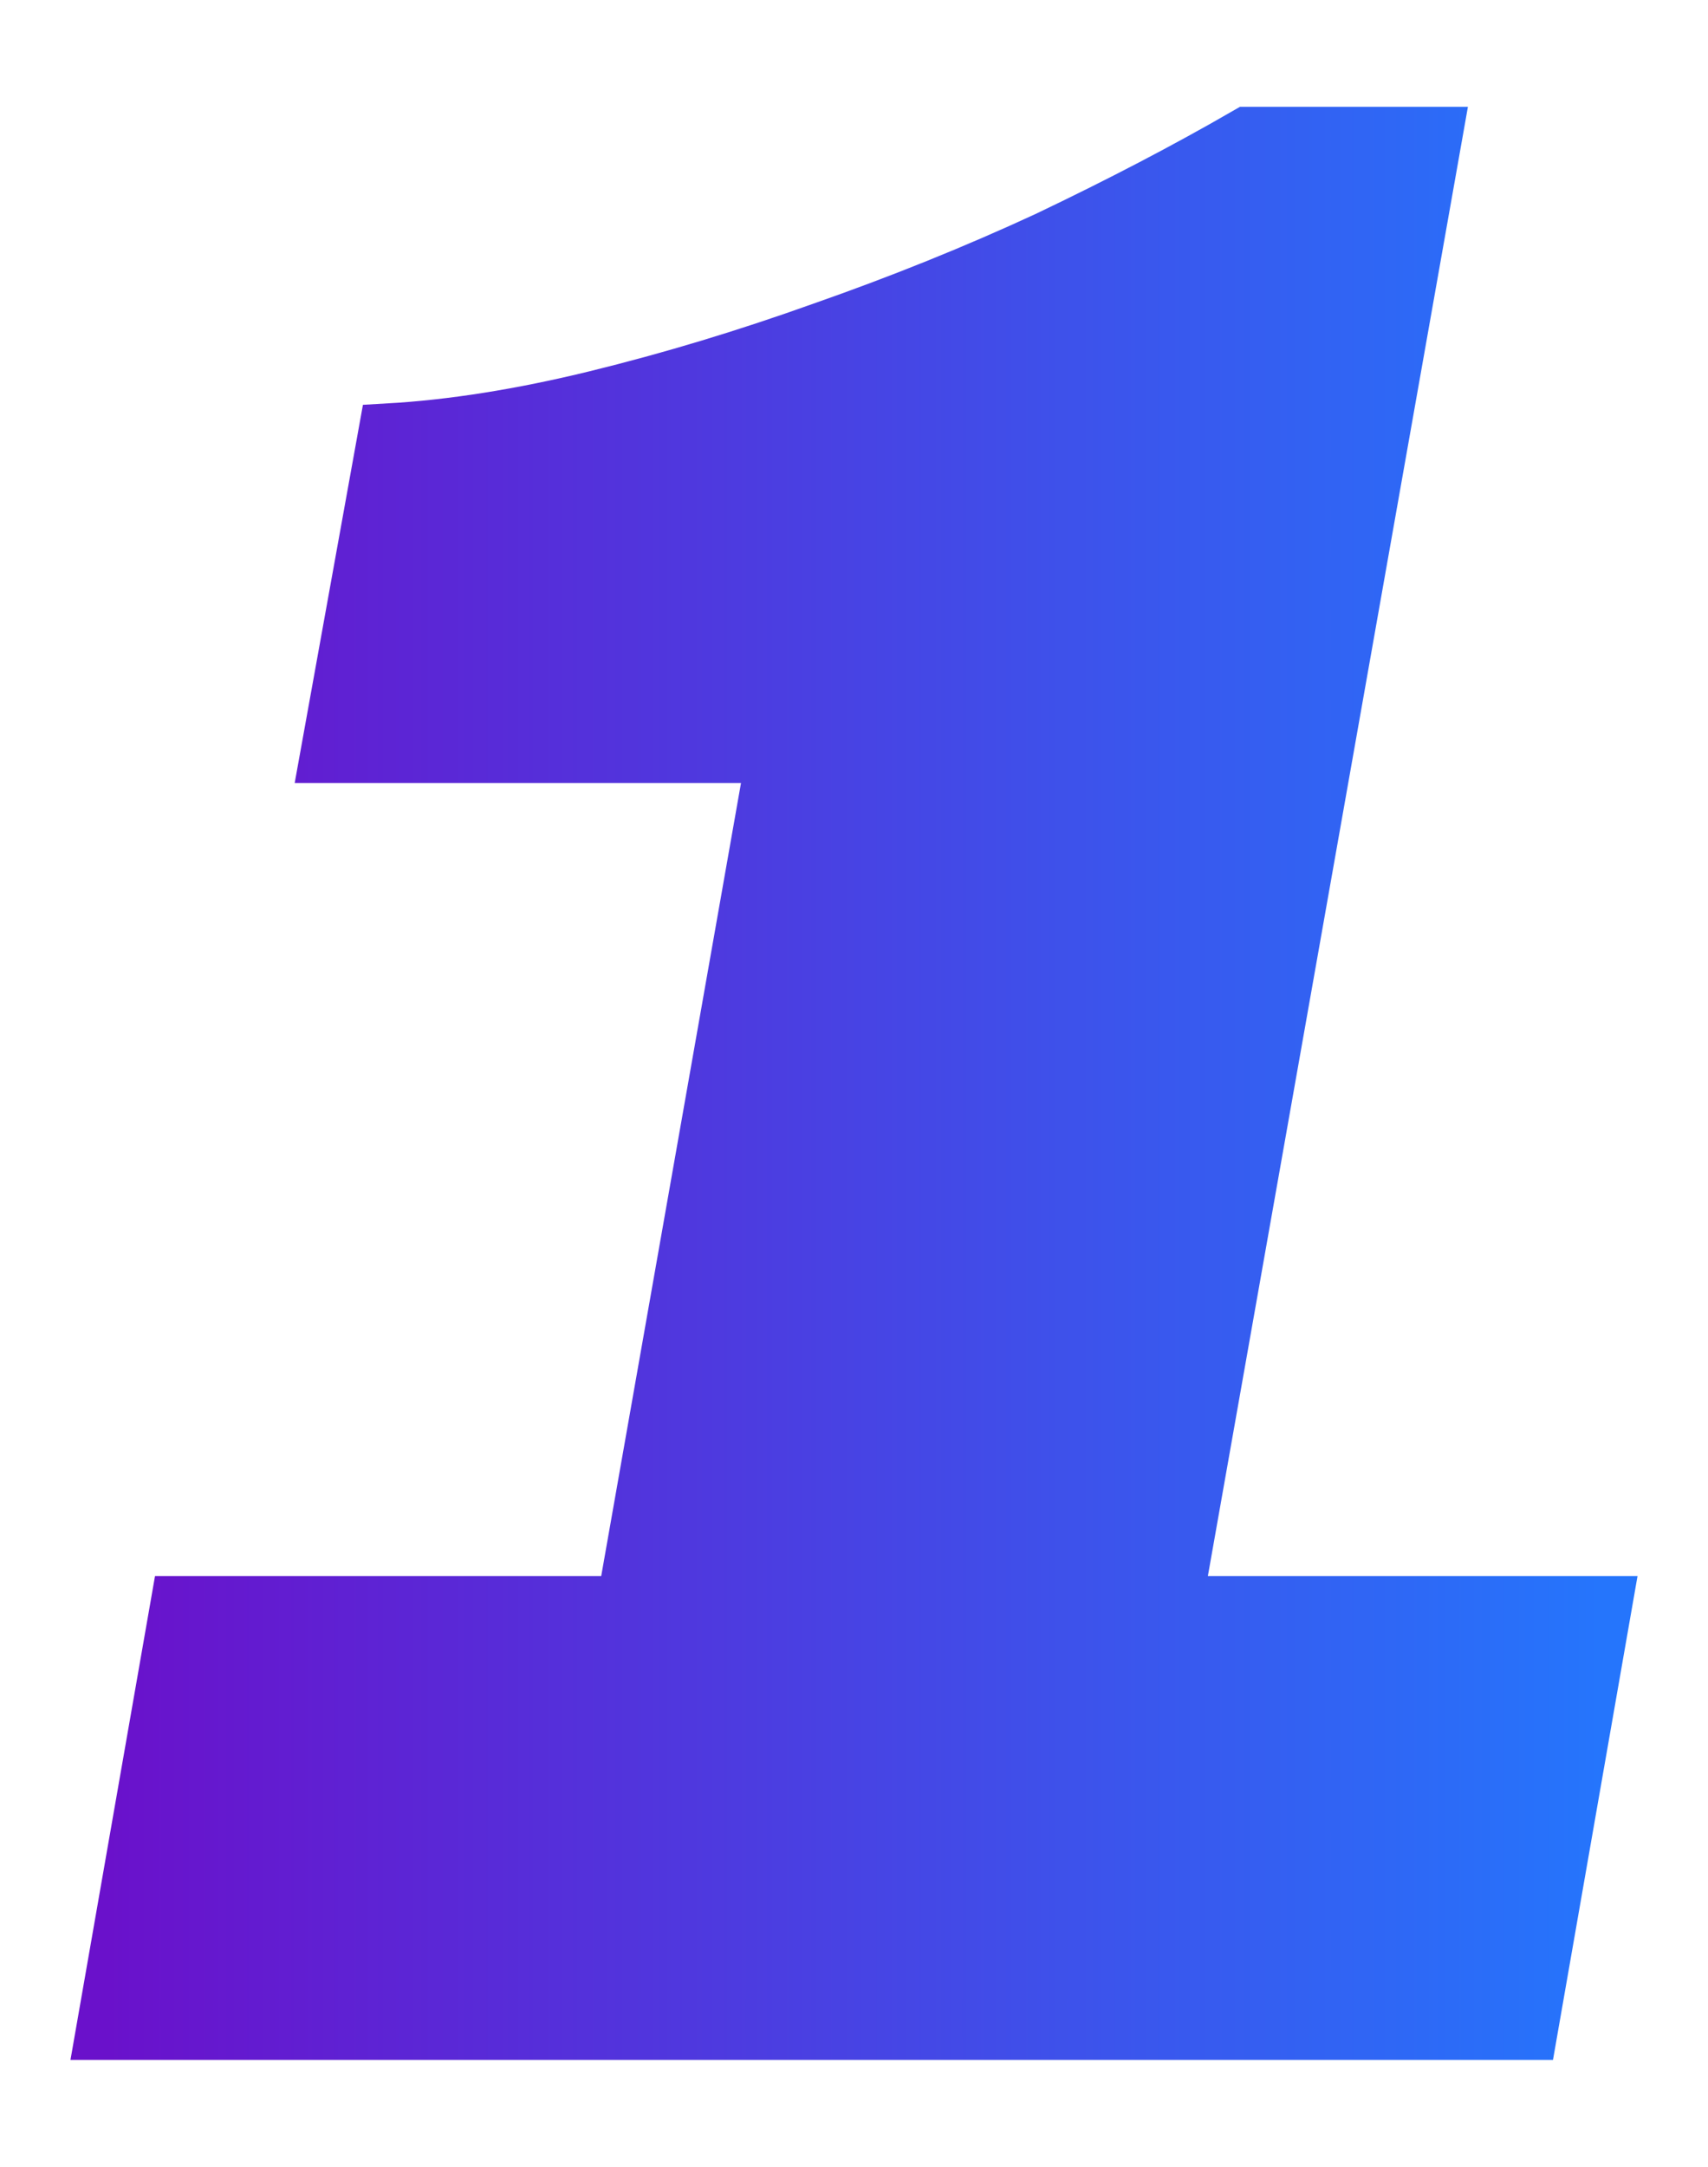 <svg xmlns="http://www.w3.org/2000/svg" width="112" height="142" viewBox="0 0 112 142" fill="none"><path d="M7 133L11.846 105.284H41.103L50.974 49.313H21.718L25.487 28.437C29.675 28.197 34.222 27.477 39.128 26.277C44.034 25.077 49 23.578 54.026 21.778C59.171 19.978 64.077 17.998 68.744 15.839C73.53 13.559 77.897 11.28 81.846 9H93.872L76.82 105.284H105L100.154 133H7Z" fill="url(#paint0_linear_11984_69935)" stroke="url(#paint1_linear_11984_69935)" stroke-width="4"/><defs><linearGradient id="paint0_linear_11984_69935" x1="7" y1="71" x2="105" y2="71" gradientUnits="userSpaceOnUse"><stop stop-color="#6A11CB"/><stop offset="1" stop-color="#2575FC"/></linearGradient><linearGradient id="paint1_linear_11984_69935" x1="7" y1="71" x2="105" y2="71" gradientUnits="userSpaceOnUse"><stop stop-color="#6A11CB"/><stop offset="1" stop-color="#2575FC"/></linearGradient></defs></svg>
